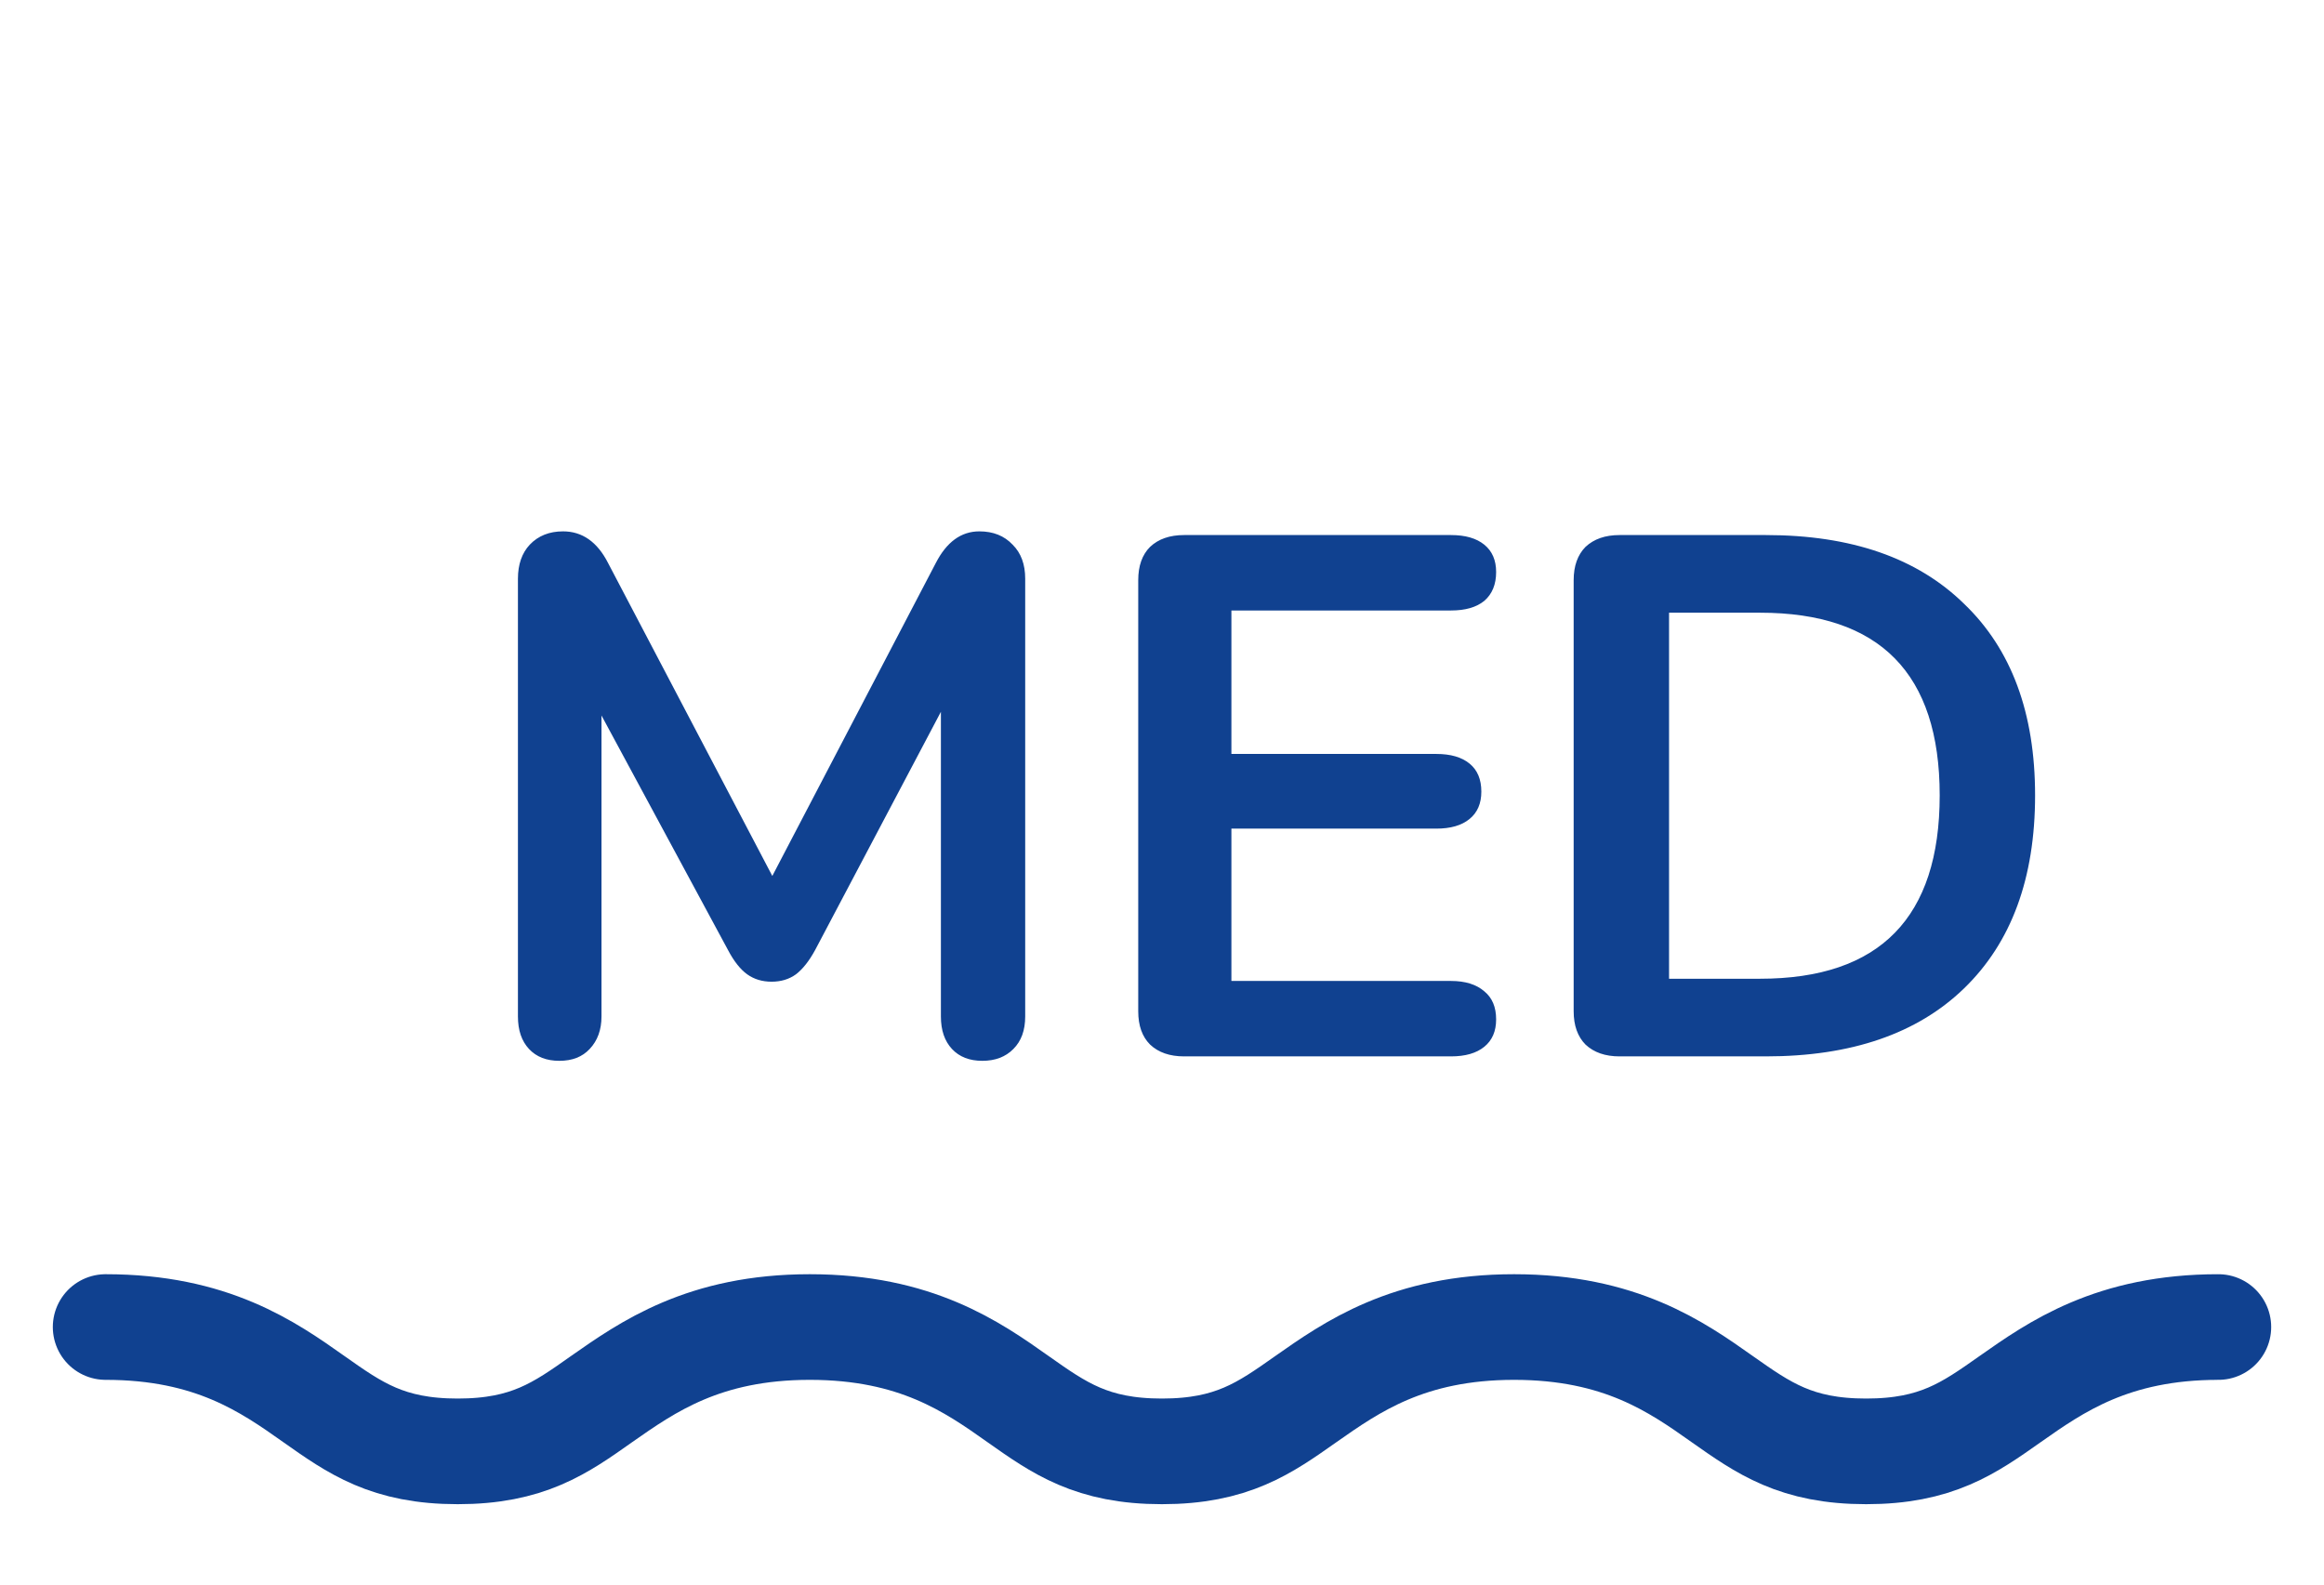 <svg width="22" height="15" viewBox="0 0 22 15" fill="none" xmlns="http://www.w3.org/2000/svg">
<path d="M9.271 5.03C9.402 5.03 9.507 5.072 9.586 5.156C9.666 5.235 9.705 5.343 9.705 5.478V9.622C9.705 9.753 9.668 9.855 9.593 9.93C9.519 10.005 9.421 10.042 9.299 10.042C9.178 10.042 9.082 10.005 9.012 9.93C8.942 9.855 8.907 9.753 8.907 9.622V6.738L7.717 8.992C7.661 9.095 7.601 9.172 7.535 9.223C7.47 9.27 7.393 9.293 7.304 9.293C7.216 9.293 7.139 9.27 7.073 9.223C7.008 9.176 6.947 9.099 6.891 8.992L5.694 6.773V9.622C5.694 9.748 5.657 9.851 5.582 9.93C5.512 10.005 5.417 10.042 5.295 10.042C5.174 10.042 5.078 10.005 5.008 9.93C4.938 9.855 4.903 9.753 4.903 9.622V5.478C4.903 5.343 4.941 5.235 5.015 5.156C5.095 5.072 5.2 5.03 5.33 5.03C5.512 5.03 5.655 5.13 5.757 5.331L7.311 8.292L8.858 5.331C8.961 5.13 9.099 5.03 9.271 5.03ZM11.209 10C11.074 10 10.966 9.963 10.887 9.888C10.812 9.813 10.775 9.708 10.775 9.573V5.492C10.775 5.357 10.812 5.252 10.887 5.177C10.966 5.102 11.074 5.065 11.209 5.065H13.736C13.871 5.065 13.976 5.095 14.051 5.156C14.126 5.217 14.163 5.303 14.163 5.415C14.163 5.532 14.126 5.623 14.051 5.688C13.976 5.749 13.871 5.779 13.736 5.779H11.657V7.137H13.596C13.732 7.137 13.836 7.167 13.911 7.228C13.986 7.289 14.023 7.377 14.023 7.494C14.023 7.606 13.986 7.692 13.911 7.753C13.836 7.814 13.732 7.844 13.596 7.844H11.657V9.286H13.736C13.871 9.286 13.976 9.319 14.051 9.384C14.126 9.445 14.163 9.533 14.163 9.65C14.163 9.762 14.126 9.848 14.051 9.909C13.976 9.97 13.871 10 13.736 10H11.209ZM15.331 10C15.196 10 15.089 9.963 15.009 9.888C14.935 9.813 14.897 9.708 14.897 9.573V5.492C14.897 5.357 14.935 5.252 15.009 5.177C15.089 5.102 15.196 5.065 15.331 5.065H16.717C17.525 5.065 18.15 5.282 18.593 5.716C19.041 6.145 19.265 6.75 19.265 7.529C19.265 8.313 19.041 8.922 18.593 9.356C18.15 9.785 17.525 10 16.717 10H15.331ZM16.661 9.265C17.795 9.265 18.362 8.686 18.362 7.529C18.362 6.376 17.795 5.8 16.661 5.8H15.8V9.265H16.661Z" fill="#104190"/>
<path d="M21 12.562C19.996 12.562 19.459 12.942 19.029 13.244C18.638 13.52 18.329 13.739 17.666 13.739C17.003 13.739 16.695 13.52 16.303 13.244C15.872 12.939 15.336 12.562 14.333 12.562C13.329 12.562 12.793 12.942 12.362 13.244C11.971 13.52 11.662 13.739 10.999 13.739C10.337 13.739 10.028 13.52 9.637 13.244C9.206 12.939 8.67 12.562 7.666 12.562C6.662 12.562 6.127 12.942 5.695 13.244C5.305 13.52 4.996 13.739 4.333 13.739C3.671 13.739 3.362 13.52 2.971 13.244C2.54 12.939 2.004 12.562 1 12.562" stroke="#104190" stroke-linecap="round" stroke-linejoin="round"/>
</svg>
